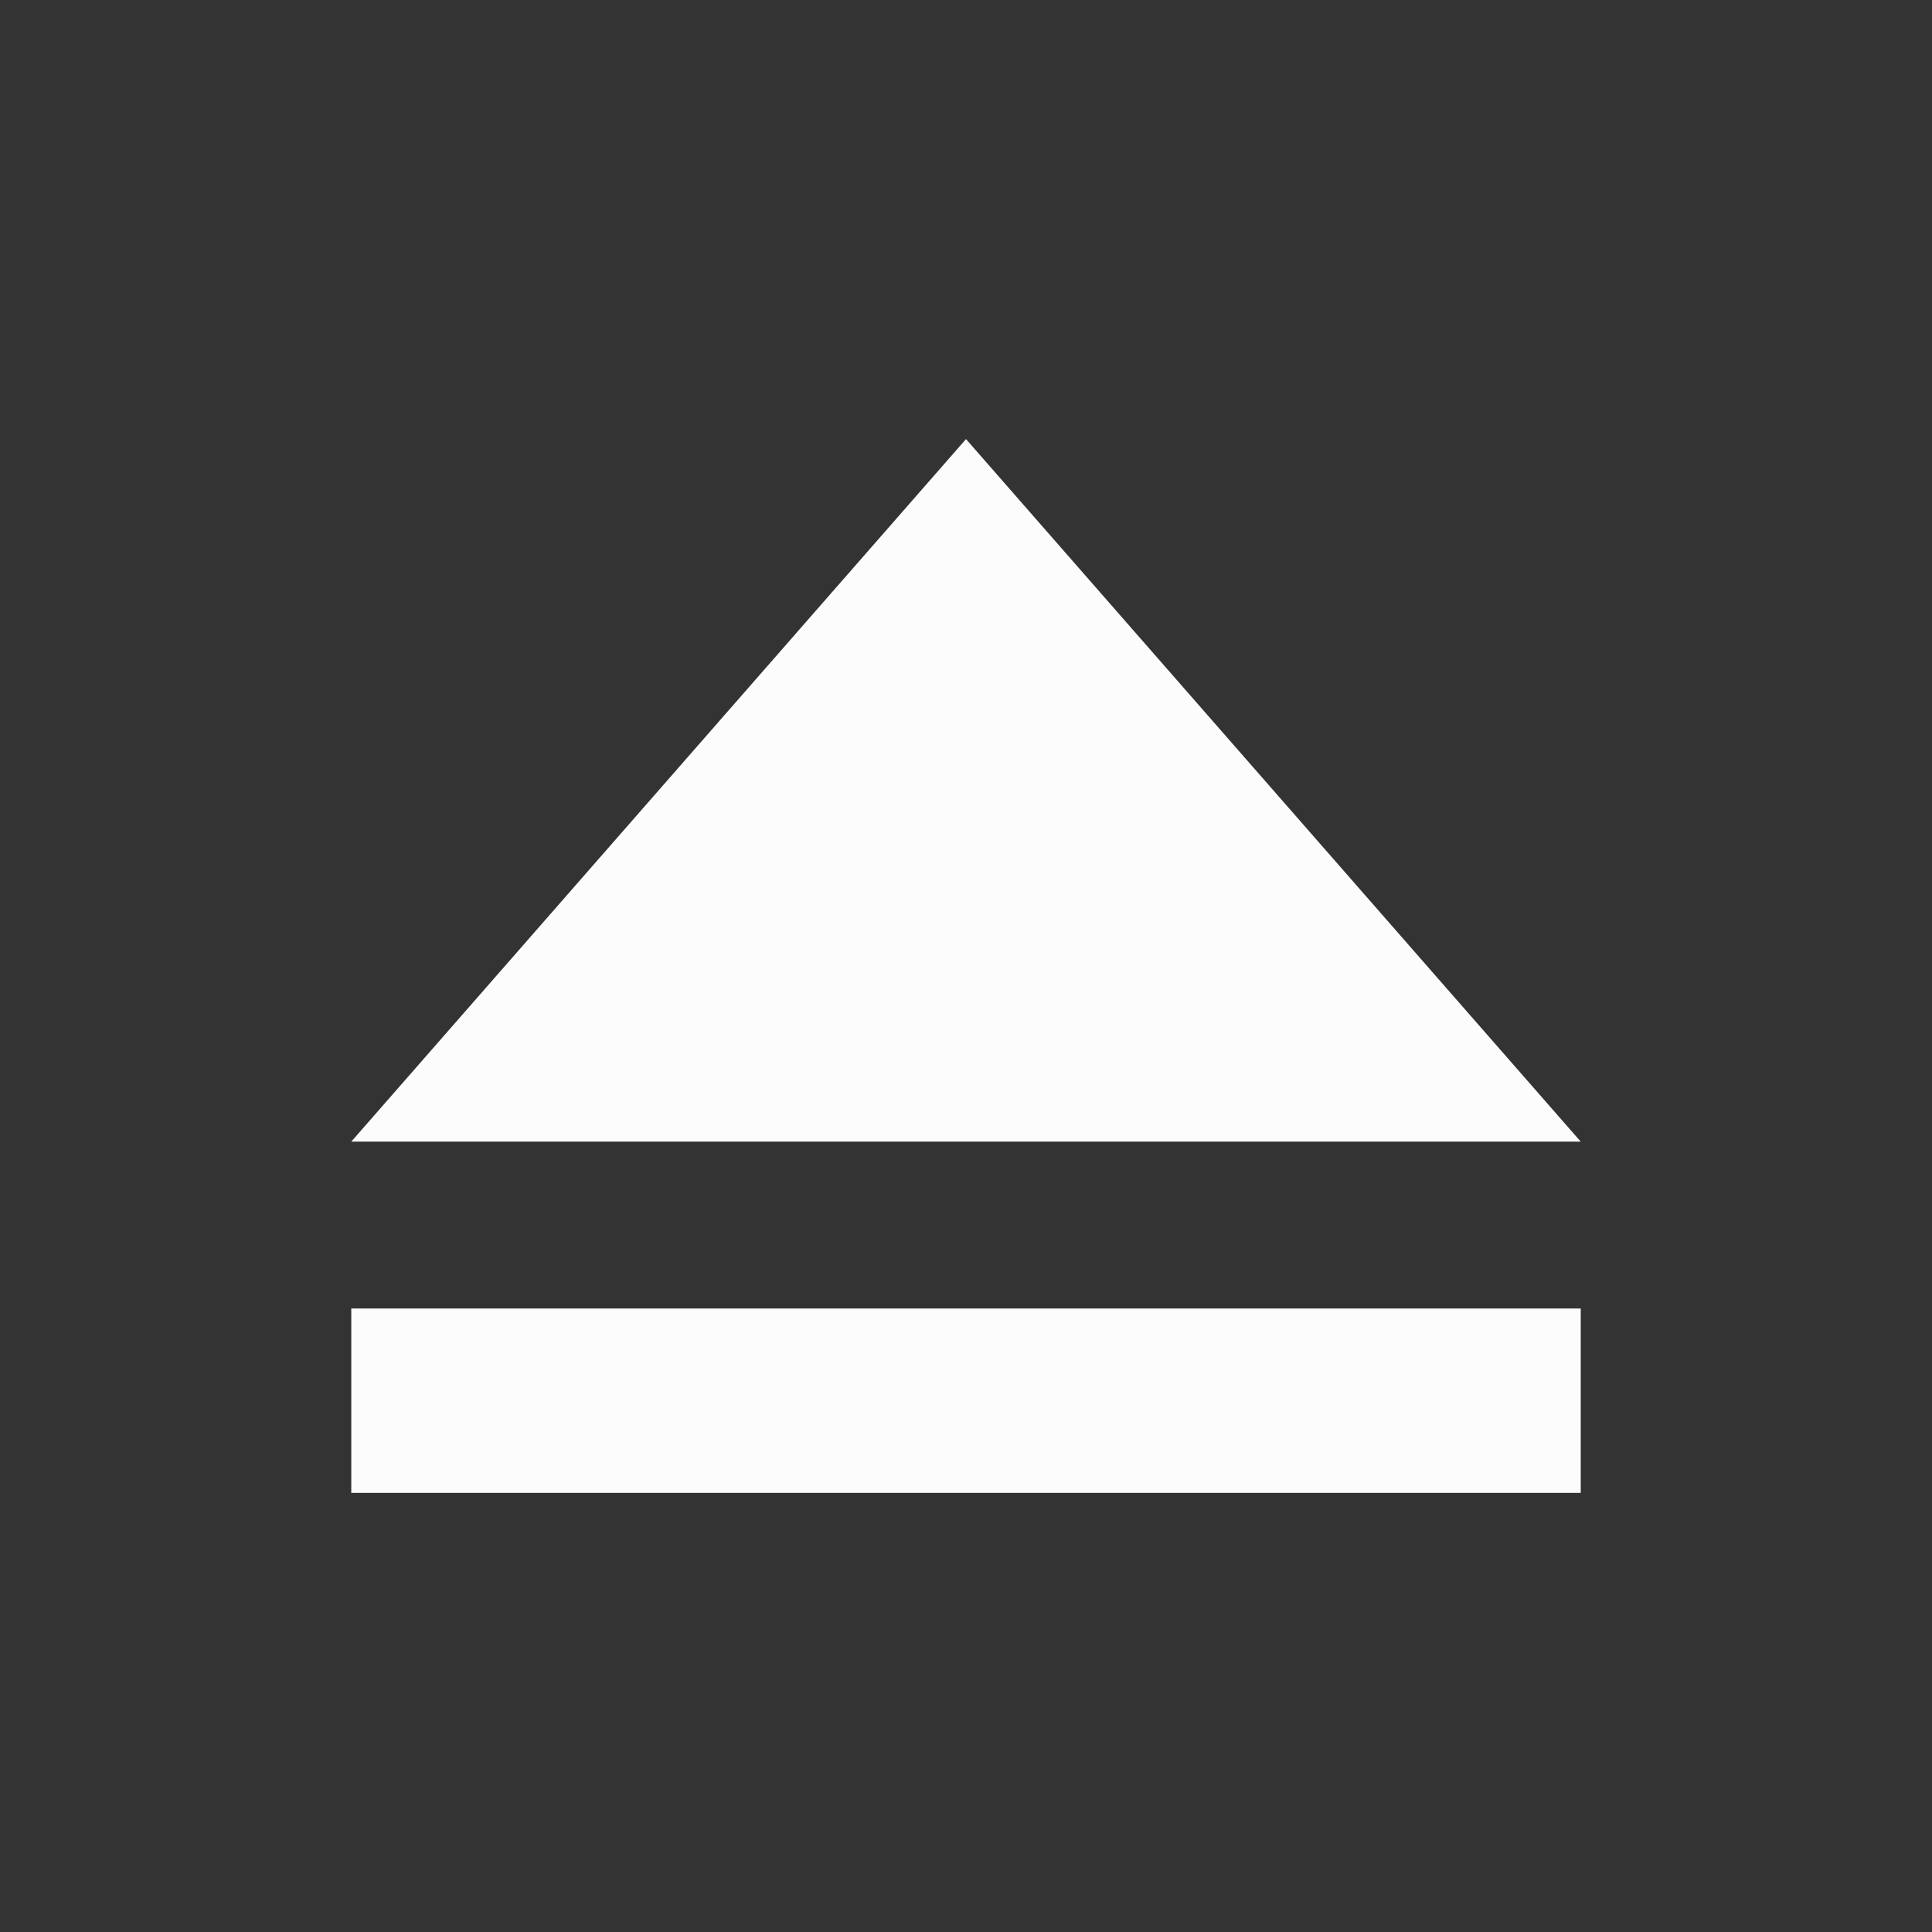 <?xml version='1.0' encoding='ASCII'?>
<svg xmlns="http://www.w3.org/2000/svg" viewBox="0 0 22 22">
<rect x="0" y="0" width="22" height="22" fill="#333333" stroke="none"/>
<defs><style id="current-color-scheme" type="text/css">.ColorScheme-Text{color:#fcfcfc; fill:currentColor;}</style></defs><path d="m11 5-7 8h14zm-7 9.9V17h14v-2.1z" class="ColorScheme-Text" style="fill-opacity:1;stroke:none;fill:currentColor" fill="currentColor"/>
</svg>
